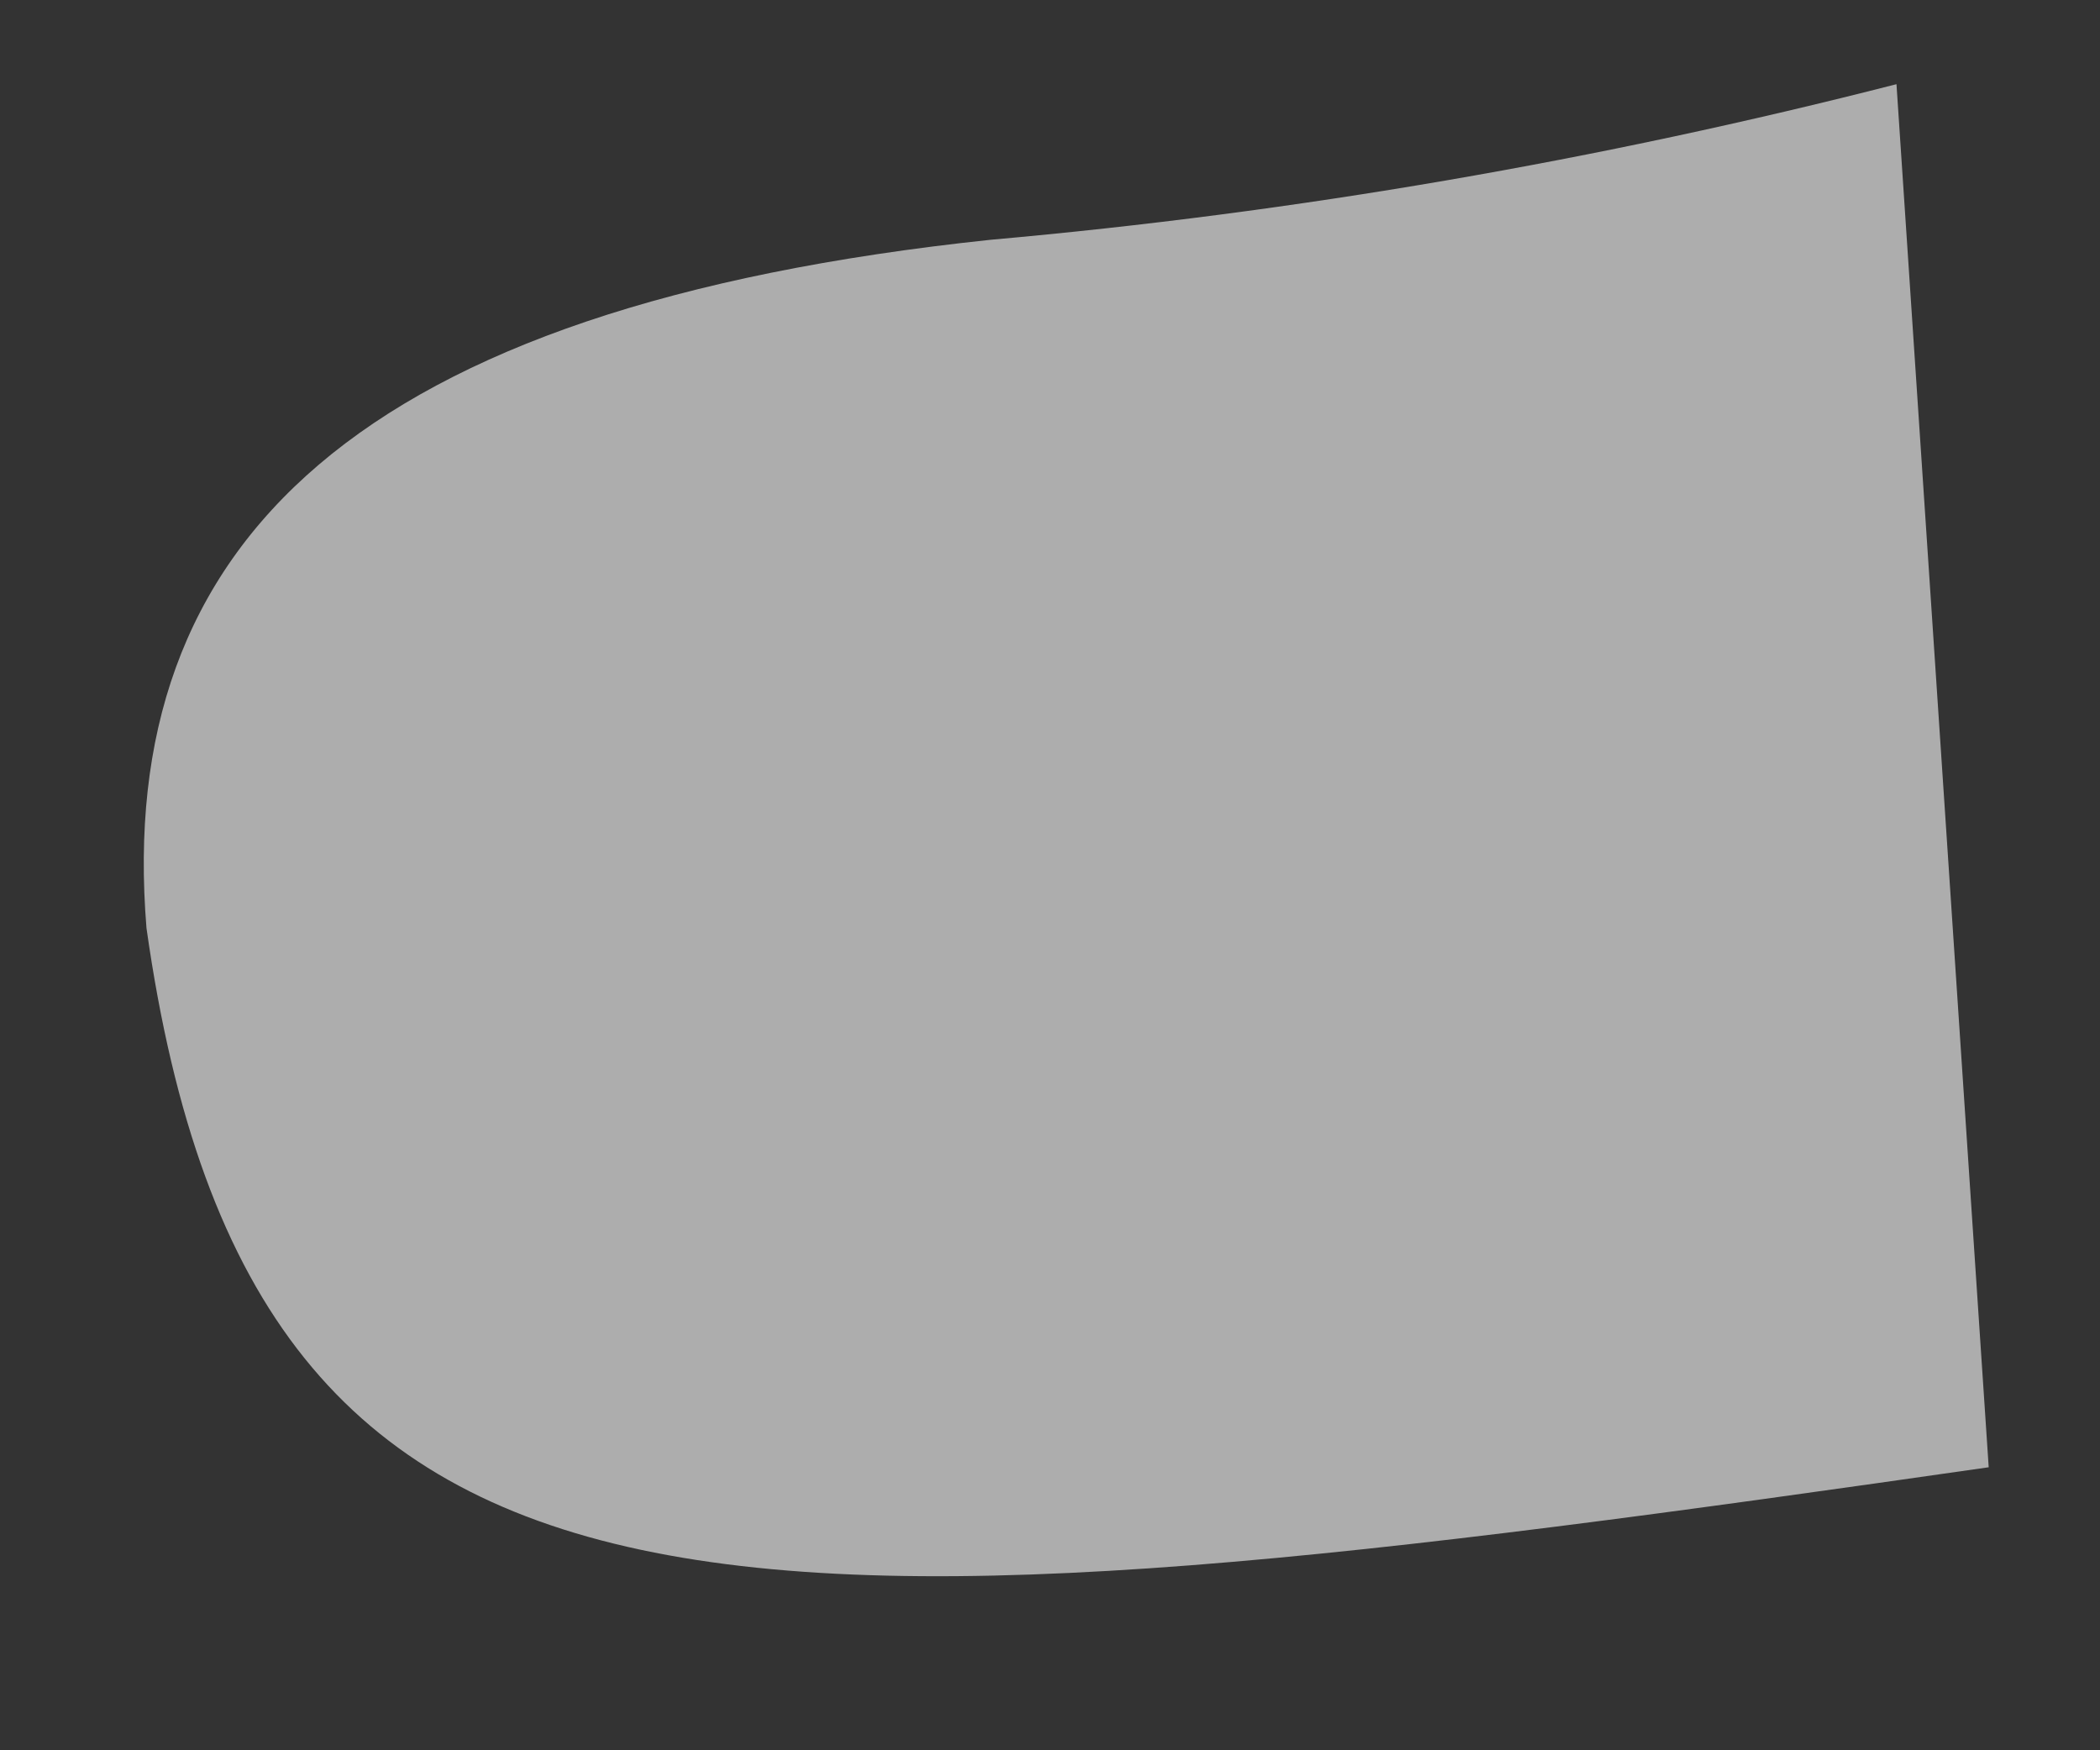 <?xml version="1.0" encoding="UTF-8" standalone="no"?><svg width='12' height='10' viewBox='0 0 12 10' fill='none' xmlns='http://www.w3.org/2000/svg'>
<rect x="0" y="0" width="12" height="10" fill="#333333" stroke="none"/>
<path opacity='0.6' d='M0.837 5.302C1.451 9.646 4.245 9.404 11.364 8.383L10.837 0.481C9.134 0.917 7.404 1.215 5.66 1.37C2.036 1.753 0.657 3.102 0.837 5.302Z' fill='white'/>
</svg>
